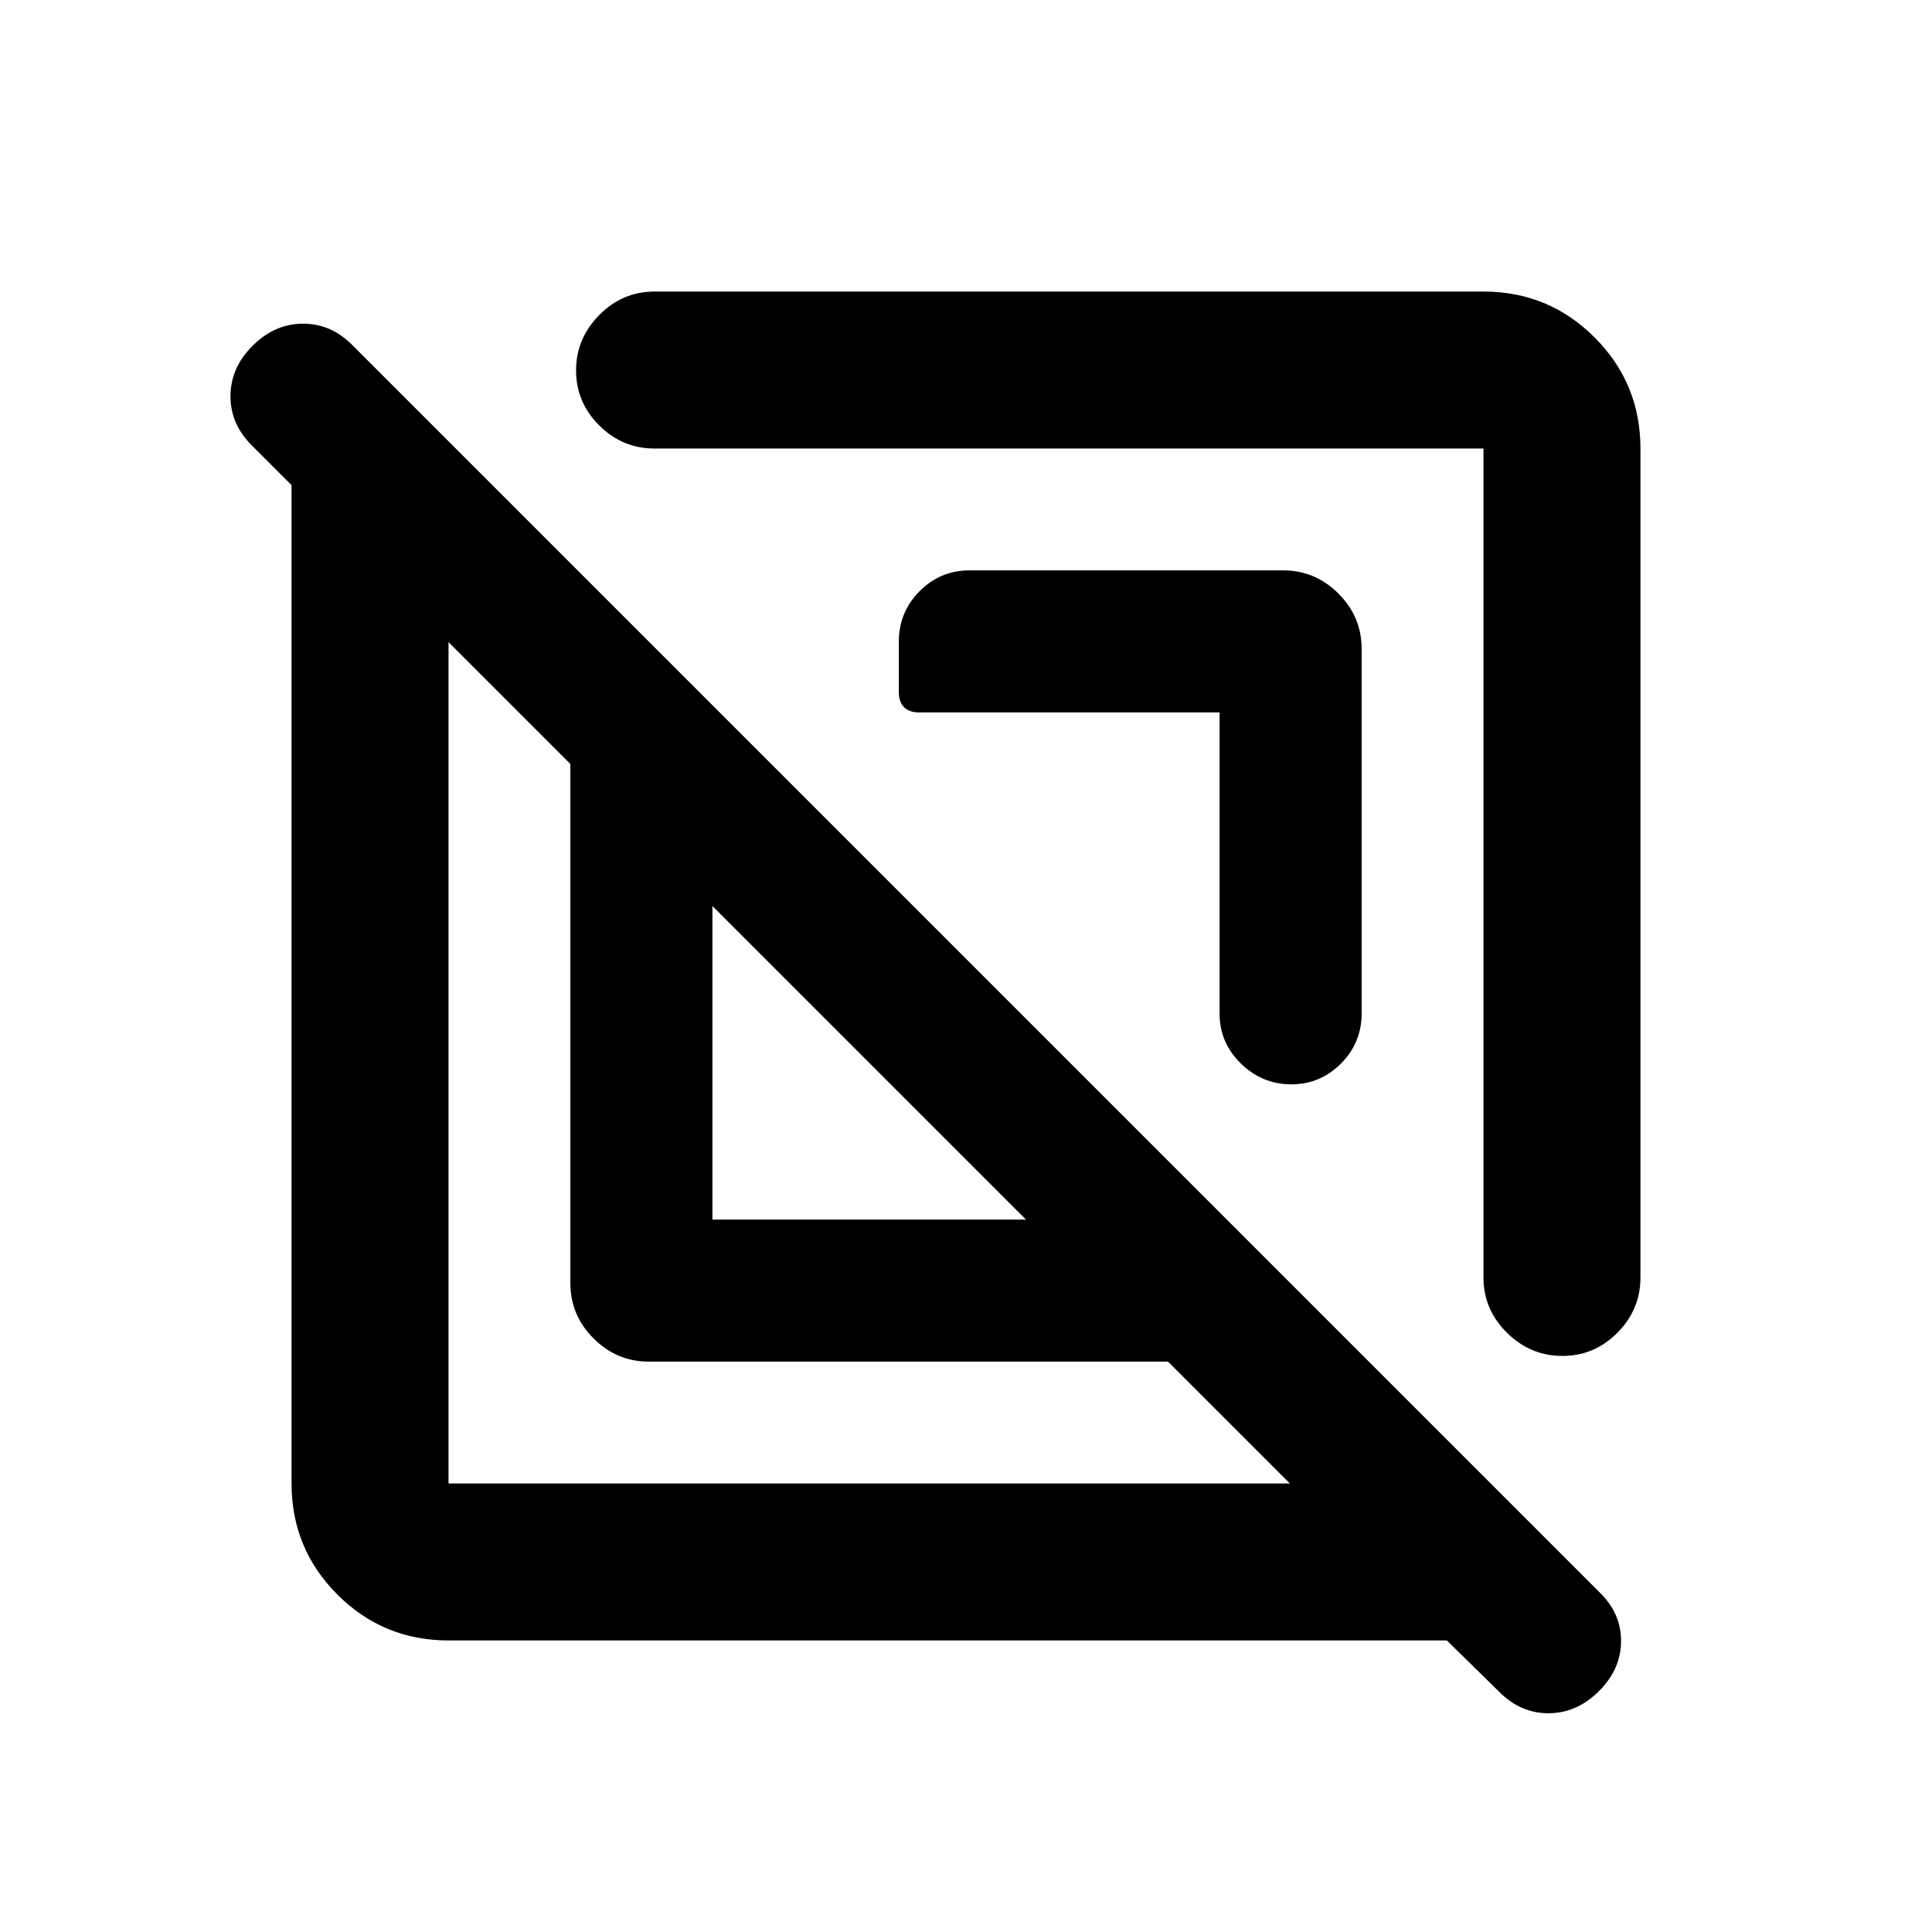 <svg xmlns="http://www.w3.org/2000/svg" height="20" viewBox="0 -960 960 960" width="20"><path d="M222.87-144.87q-32.42 0-55.21-22.79t-22.79-55.21v-496.06L125.5-738.3q-10.98-10.68-10.98-24.8 0-14.12 11.01-25.1 11-10.97 25.11-10.97t24.75 10.97l619.13 619.13q10.98 10.48 10.98 24.45 0 13.97-11 24.95-11.01 10.97-25.12 10.97-14.1 0-24.75-10.97l-25.7-25.2H222.87Zm0-496.06v418.06h418.06l-60.54-60.54H322.41q-15.95 0-27.47-11.53-11.53-11.52-11.53-27.47v-257.98l-60.54-60.54ZM354-354h155.8L354-509.8V-354Zm322.59-283.59v181.22q0 14.51-10.27 24.84-10.28 10.33-24.7 10.33t-25.02-10.33Q606-441.86 606-456.37V-606H456.57q-4.73 0-7.34-2.6-2.6-2.61-2.6-7.33v-25.25q0-14.74 10.33-25.08 10.33-10.33 24.84-10.33h155.79q15.95 0 27.47 11.53 11.53 11.52 11.53 27.47Zm138.54-99.54v411.89q0 15.95-11.46 27.48-11.47 11.52-27.33 11.52-15.86 0-27.54-11.52-11.67-11.53-11.67-27.48v-411.89H325.24q-15.95 0-27.48-11.46-11.52-11.47-11.52-27.33 0-15.86 11.52-27.54 11.53-11.67 27.48-11.67h411.89q32.42 0 55.21 22.79t22.79 55.21ZM431.78-431.78ZM531.8-531.8Z"/></svg>